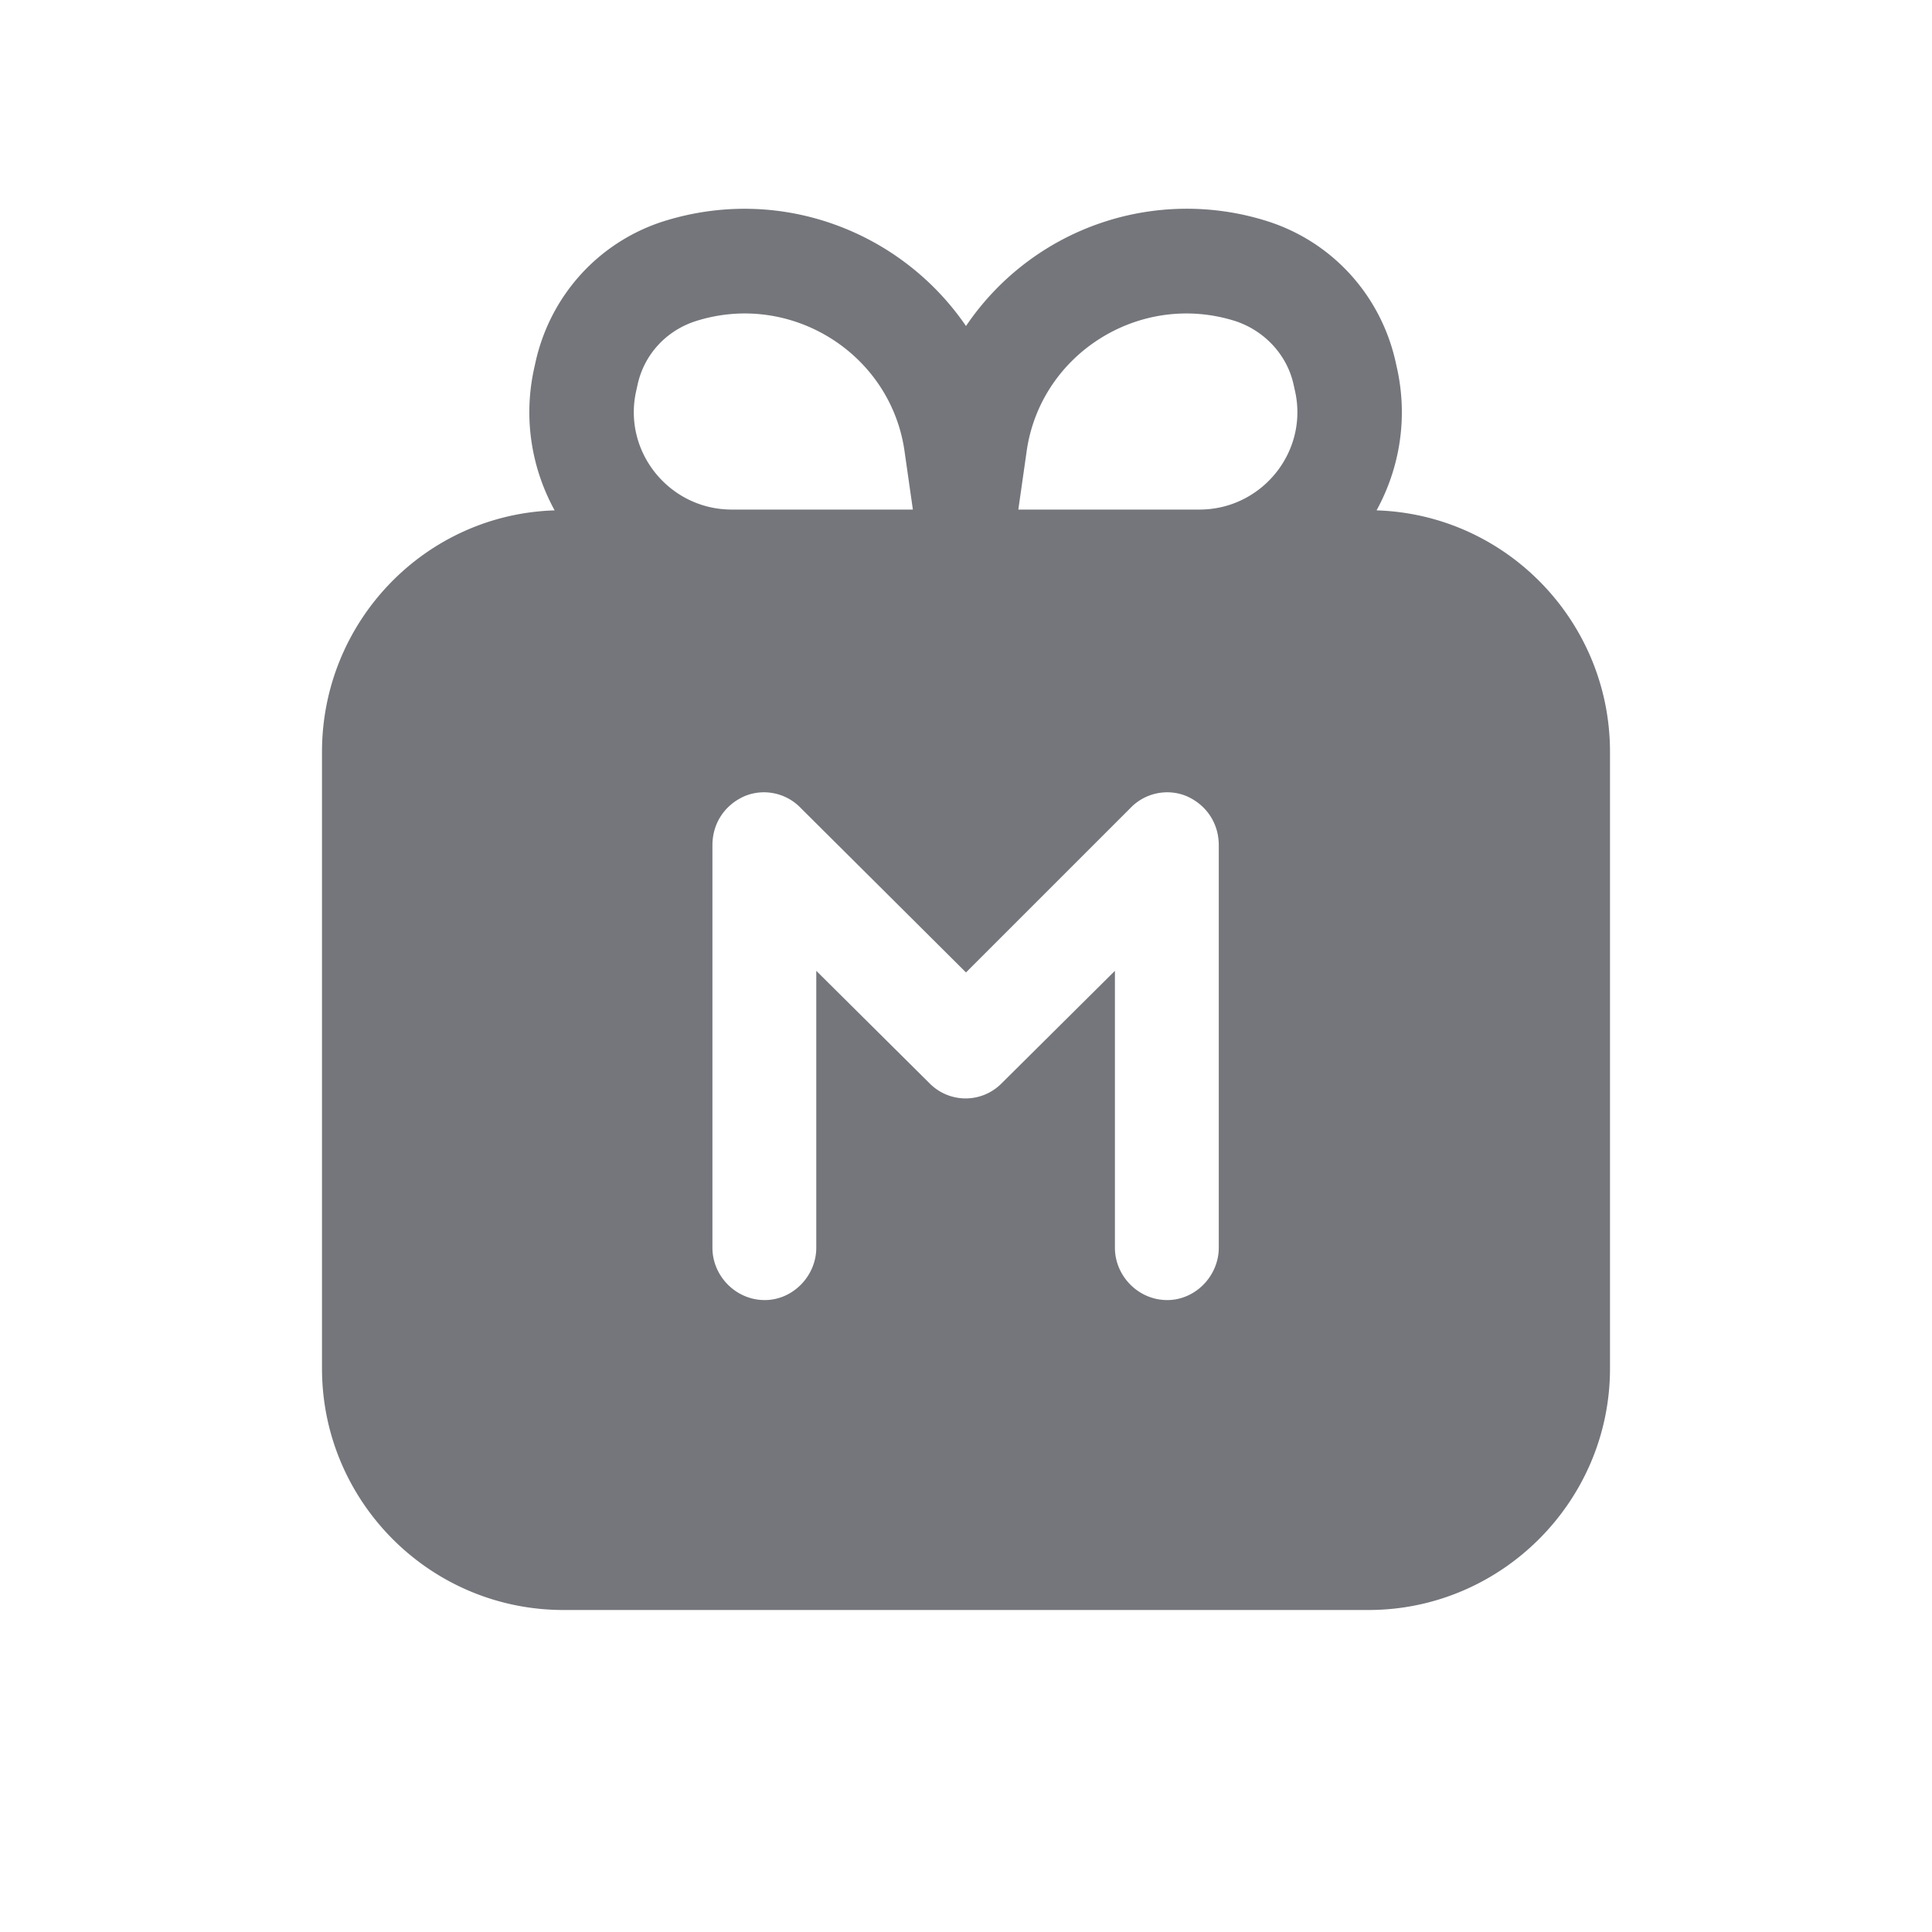 <svg xmlns="http://www.w3.org/2000/svg" fill="none" viewBox="0 0 24 24" focusable="false"><defs><clipPath id="Multibonus_Solid_svg__a"><path fill="#fff" fill-opacity="0" d="M0 0h24v24H0z"/></clipPath></defs><g clip-path="url(#Multibonus_Solid_svg__a)"><path fill="#74767B" fill-rule="evenodd" d="M6.89 6.34c-.28-.51-.39-1.12-.26-1.74l.02-.09c.18-.83.78-1.5 1.59-1.76 1.46-.46 2.96.13 3.76 1.3a3.31 3.31 0 0 1 3.75-1.3c.81.26 1.41.93 1.59 1.76l.02.09c.13.62.02 1.23-.26 1.74 1.61.05 2.9 1.38 2.9 3V17c0 1.65-1.35 3-3 3H7c-1.66 0-3-1.35-3-3V9.34c0-1.62 1.28-2.95 2.89-3m5.86-.71-.1.7h2.25c.77 0 1.35-.71 1.19-1.46l-.02-.09c-.08-.37-.36-.67-.72-.79-1.19-.38-2.44.41-2.6 1.64m-1.51 0 .1.7H9.09c-.77 0-1.35-.71-1.19-1.46l.02-.09c.08-.37.35-.67.72-.79 1.19-.38 2.44.41 2.6 1.64M9.25 9.89c.24-.1.52-.04.7.15L12 12.08l2.04-2.04c.18-.19.46-.25.7-.15.25.11.4.34.4.61v5c0 .35-.29.65-.64.65-.36 0-.65-.3-.65-.65v-3.44l-1.4 1.39c-.25.26-.66.26-.91 0l-1.4-1.39v3.44c0 .35-.29.65-.64.65-.36 0-.65-.3-.65-.65v-5c0-.27.15-.5.4-.61"/></g></svg>
